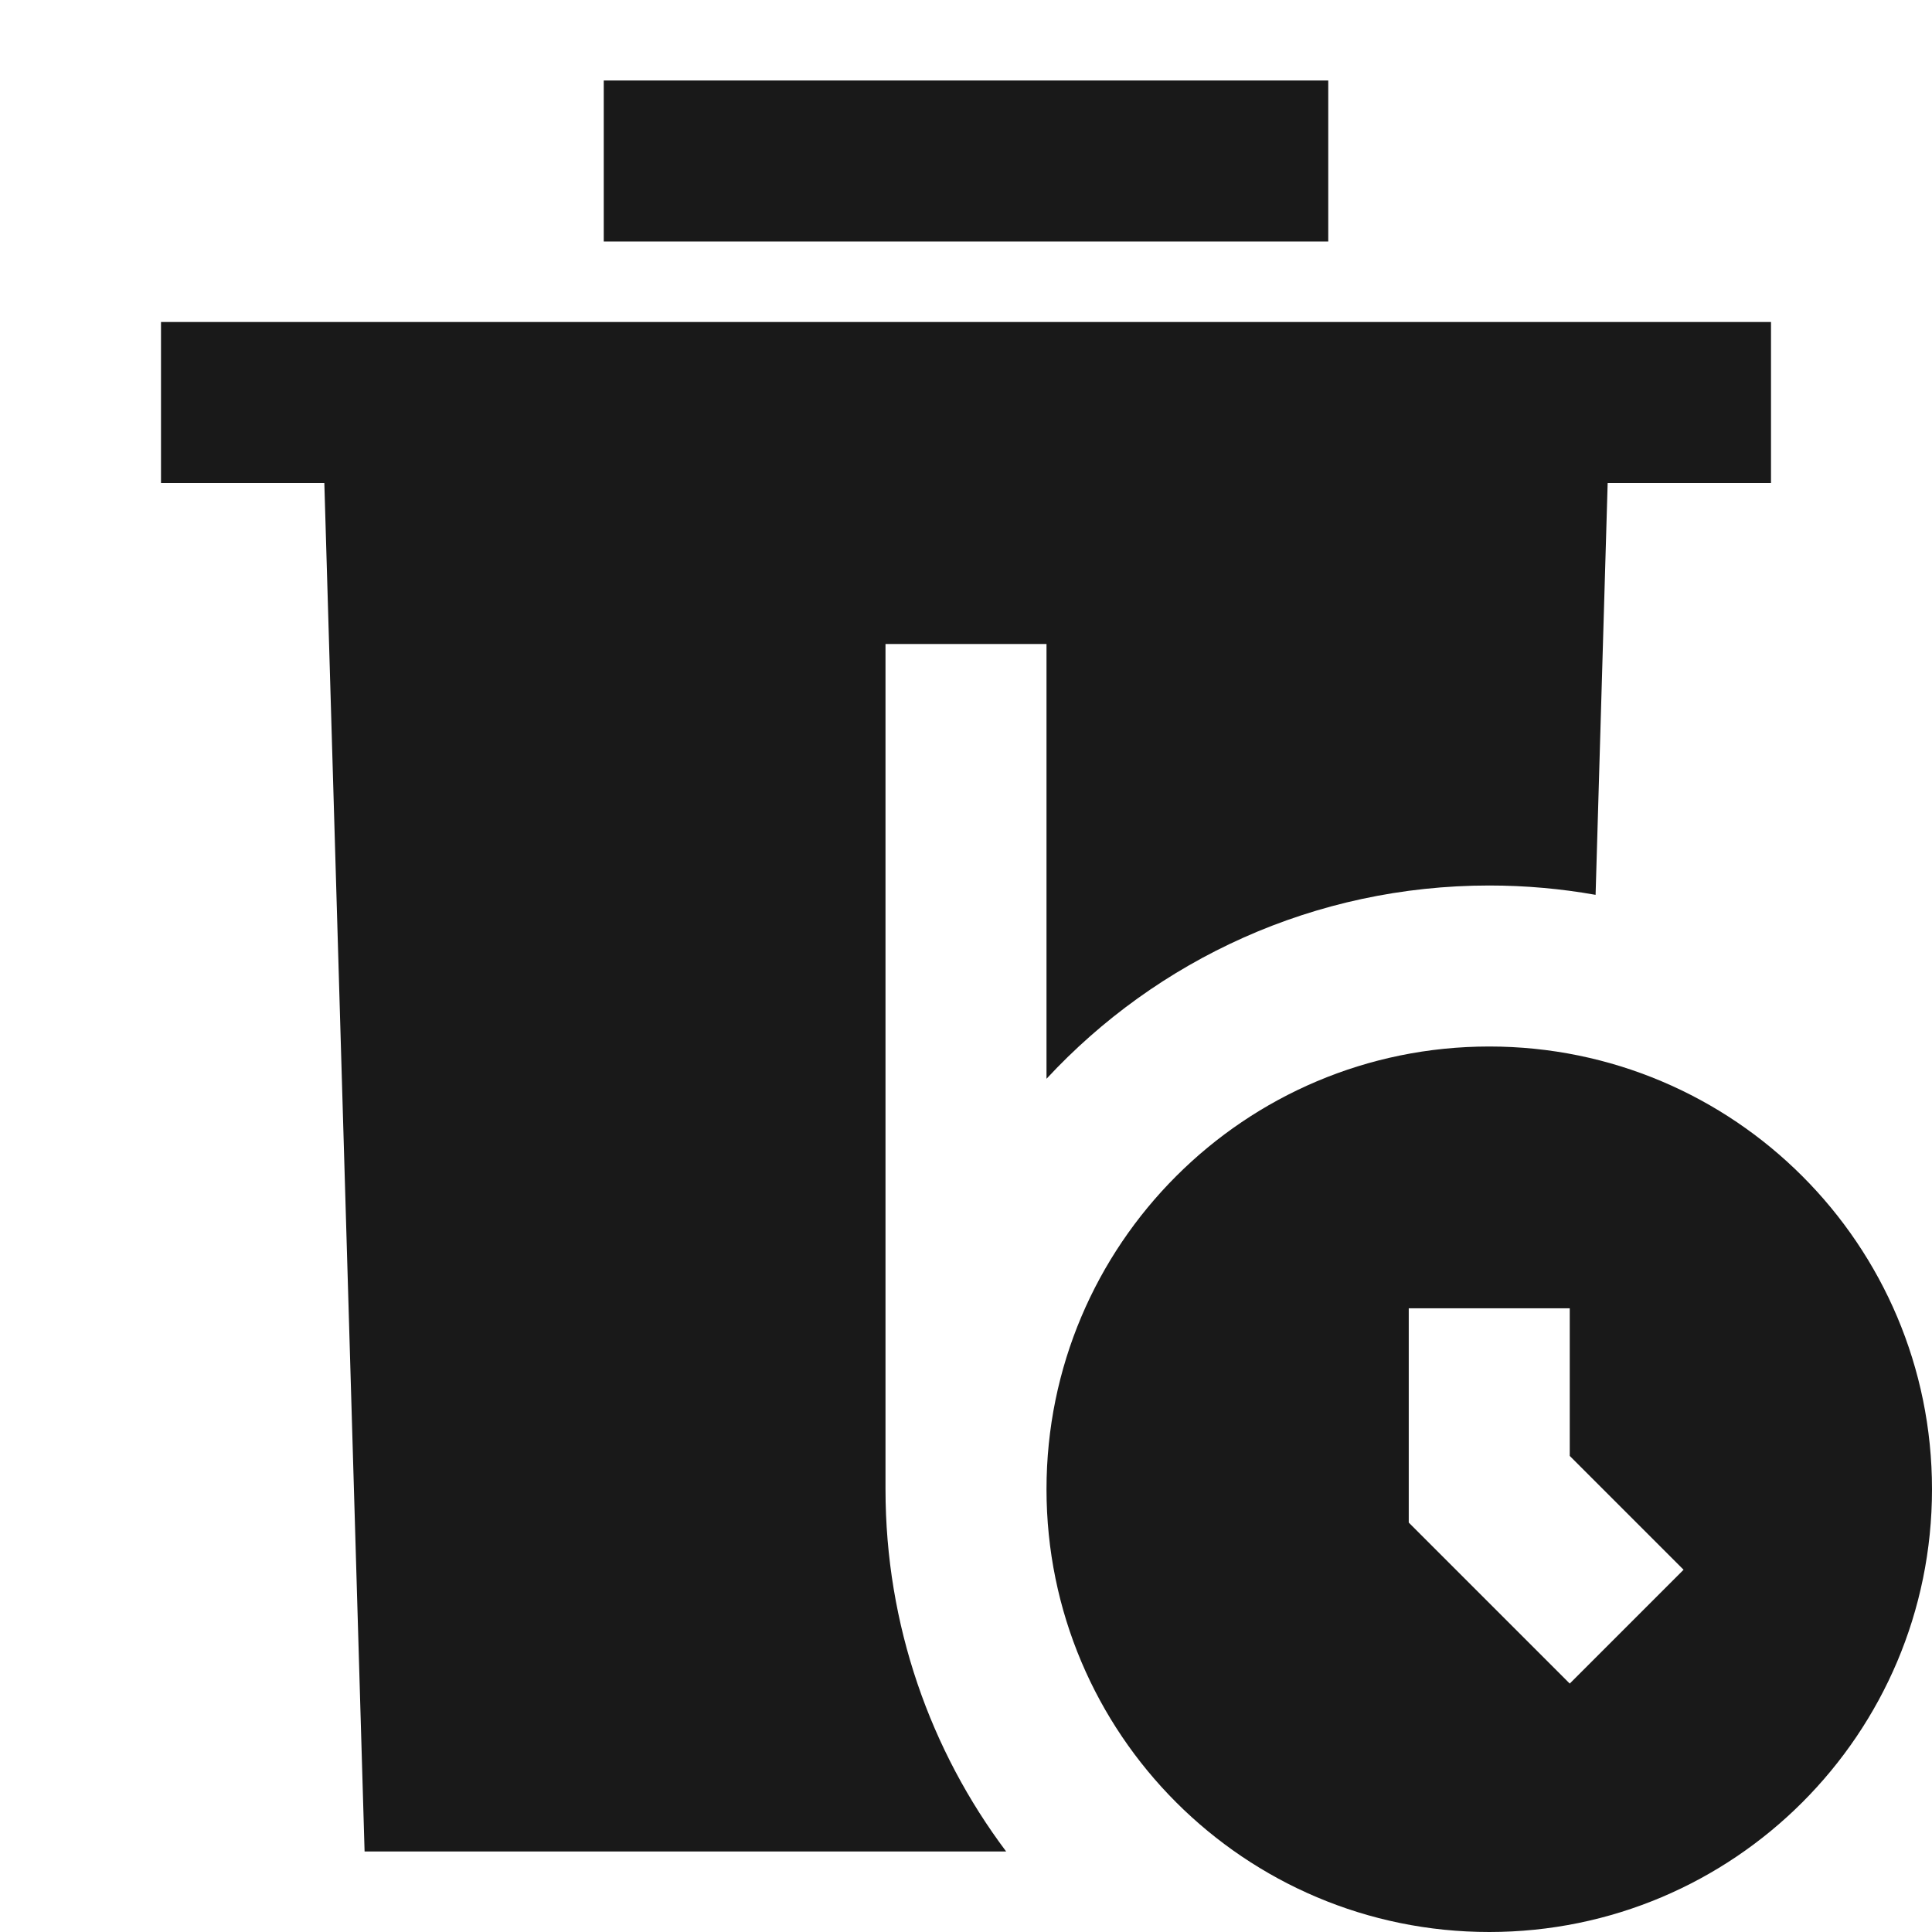 <svg width="24" height="24" viewBox="0 0 24 24" fill="none" xmlns="http://www.w3.org/2000/svg">
<path d="M7.5 3H16.5V1H7.5V3Z" fill="black" fill-opacity="0.9" style="fill:black;fill-opacity:0.9;"/>
<path d="M22 6V4H2V6H4.029L4.529 23H12.499C11.558 21.747 11 20.188 11 18.5V8H13V13.401C14.37 11.924 16.327 11 18.5 11C18.951 11 19.392 11.04 19.821 11.116L19.971 6H22Z" fill="black" fill-opacity="0.9" style="fill:black;fill-opacity:0.9;"/>
<path d="M13 18.5C13 15.462 15.462 13 18.5 13C21.538 13 24 15.462 24 18.5C24 21.538 21.538 24 18.5 24C15.462 24 13 21.538 13 18.5ZM20.914 19.5L19.5 18.086V16.252H17.5V18.914L19.5 20.914L20.914 19.5Z" fill="black" fill-opacity="0.9" style="fill:black;fill-opacity:0.9;"/>
</svg>
